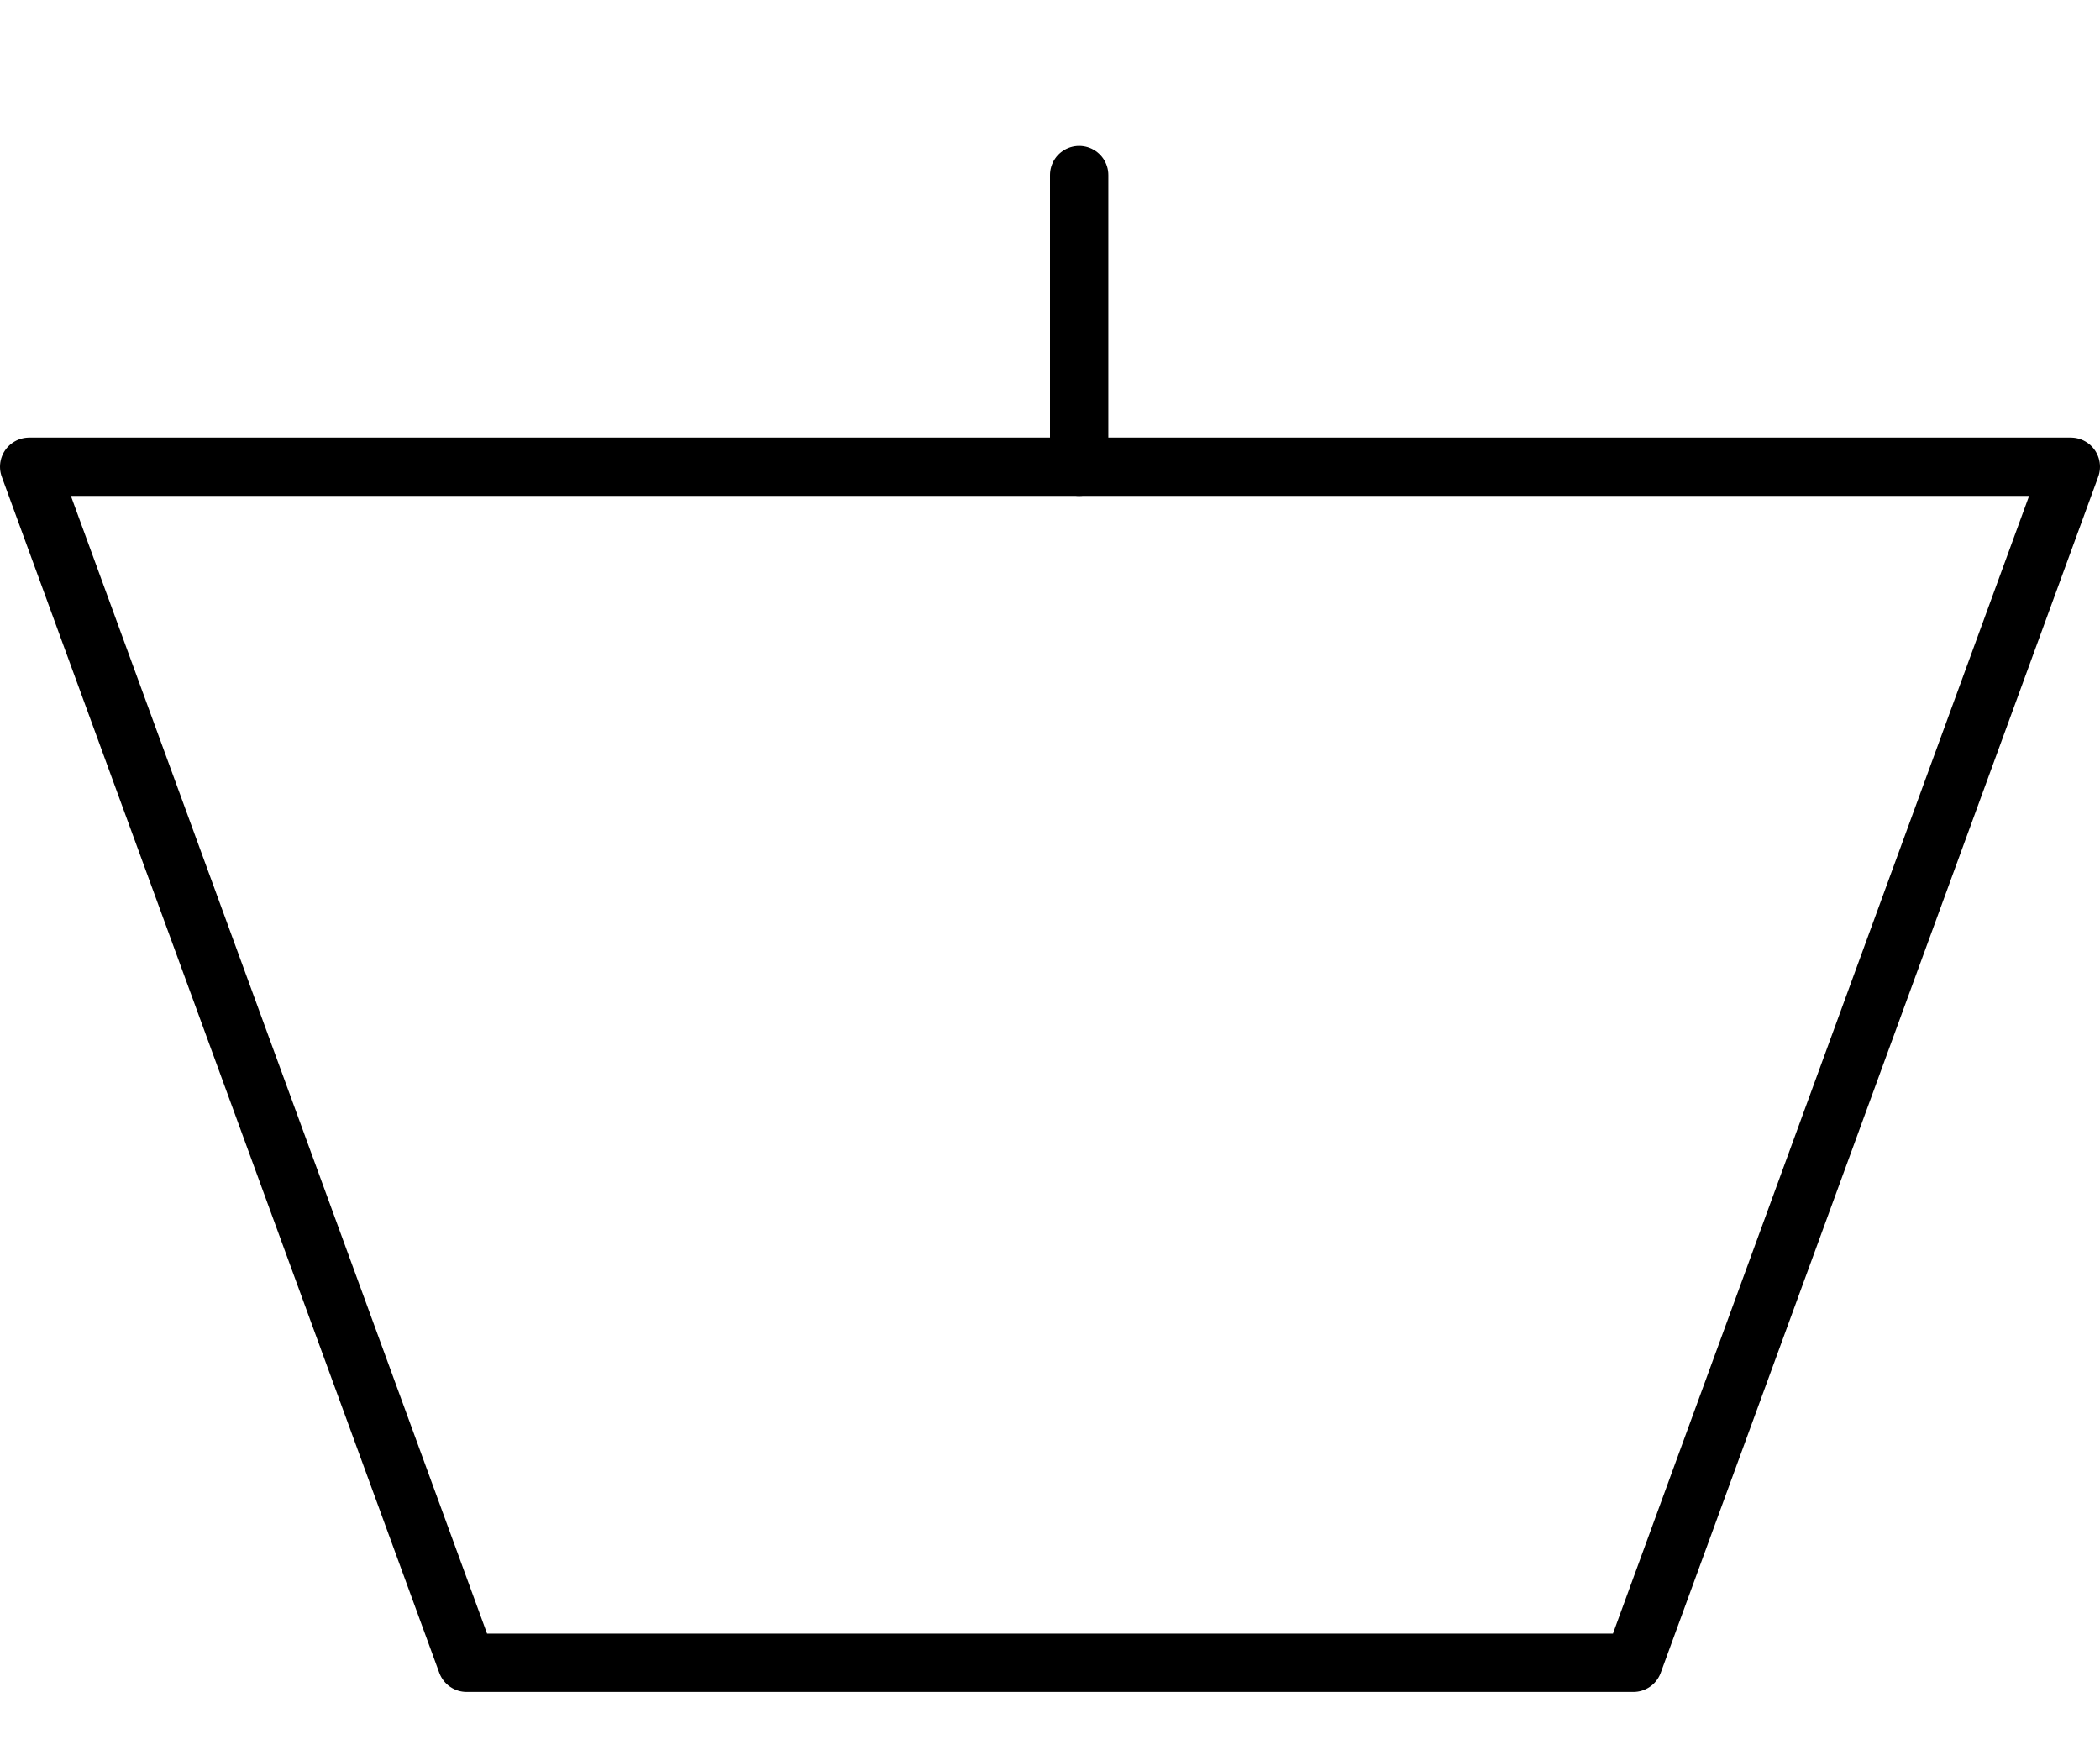 <svg width="36" height="30" viewBox="0 0 36 30" fill="none" xmlns="http://www.w3.org/2000/svg">
<rect width="36" height="30" fill="white"/>
<path d="M35.5 8H0.5L8 28.5H28L35.5 8Z" stroke="black" stroke-linecap="round" stroke-linejoin="round"/>
<path d="M18.5 8V3" stroke="black" stroke-linecap="round"/>
</svg>
